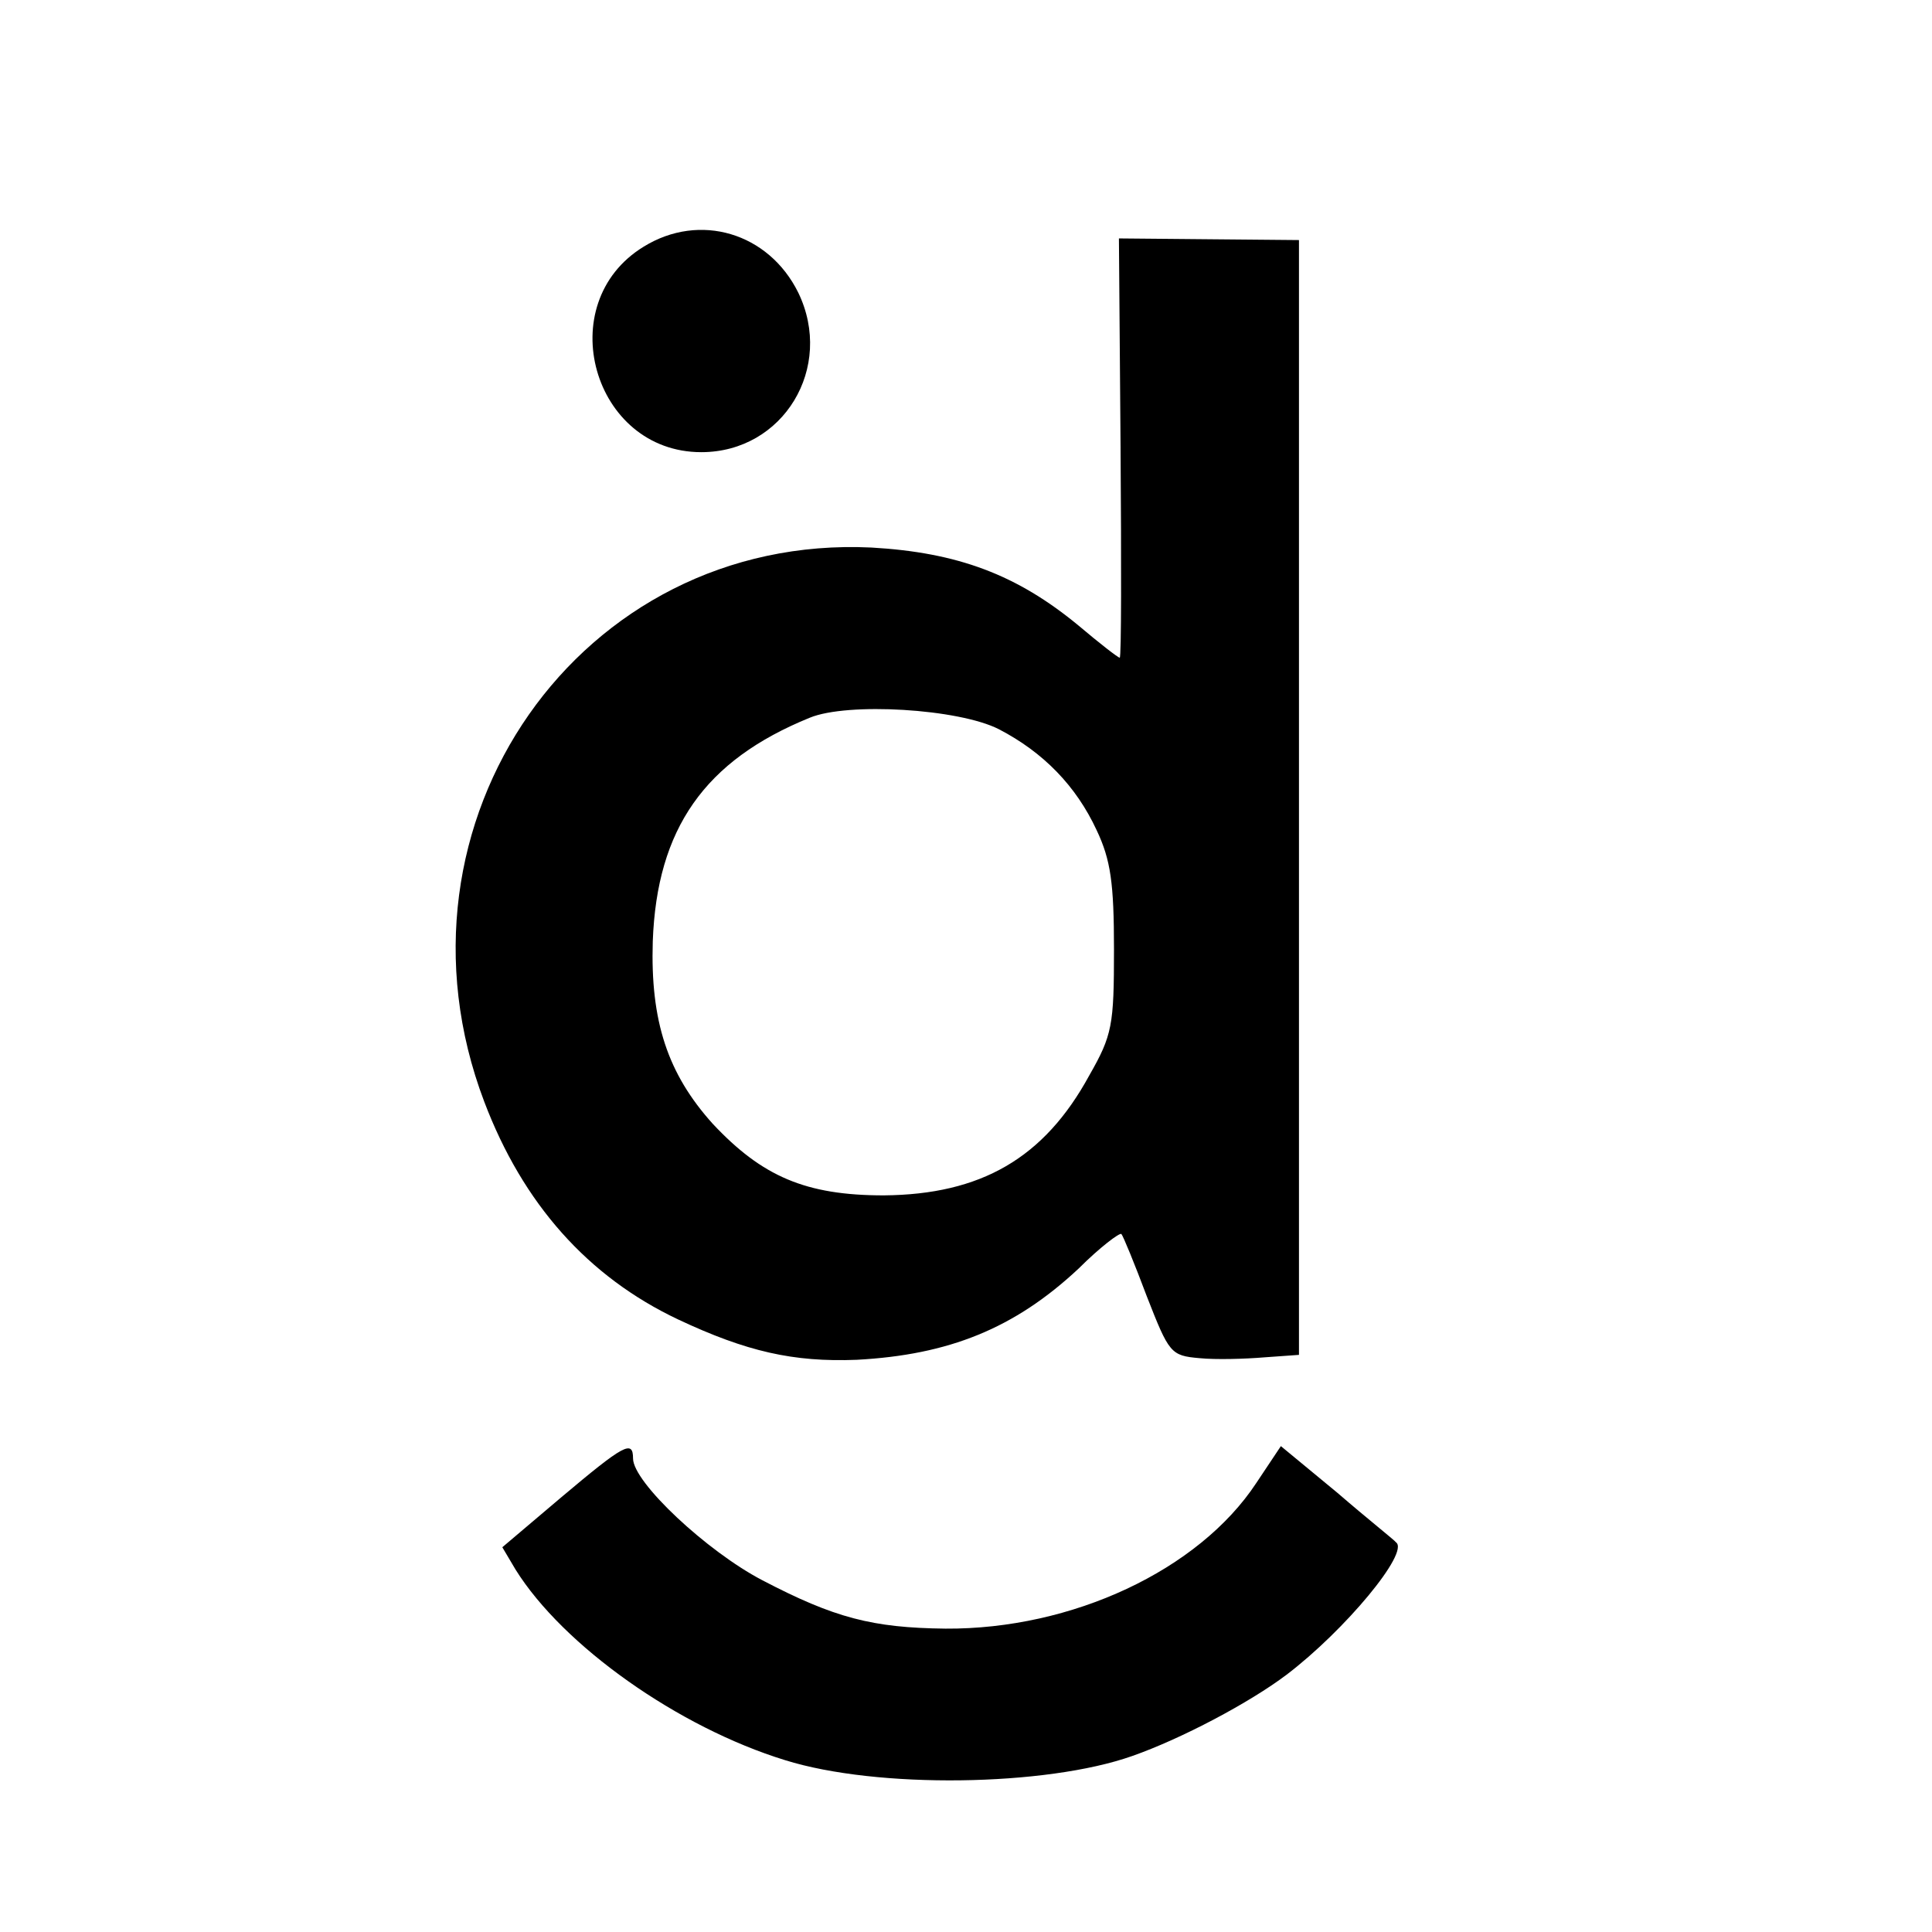 <?xml version="1.0" standalone="no"?>
<!DOCTYPE svg PUBLIC "-//W3C//DTD SVG 20010904//EN"
 "http://www.w3.org/TR/2001/REC-SVG-20010904/DTD/svg10.dtd">
<svg version="1.0" xmlns="http://www.w3.org/2000/svg"
 width="235pt" height="235pt" viewBox="0 0 235 235"
 preserveAspectRatio="xMidYMid meet">
<g transform="translate(0,235) scale(0.1,-0.1)"
fill="#000000" stroke="none">
<path d="M783 2050 c-113 -69 -62 -250 70 -250 100 0 162 103 118 194 -36 73
-120 98 -188 56z"/>
<path d="M1363 1805 c1 -140 1 -255 -1 -255 -2 0 -24 17 -50 39 -75 62 -147
89 -252 95 -354 17 -600 -334 -471 -674 47 -124 126 -213 236 -265 83 -39 140
-52 217 -49 112 6 192 38 270 111 26 26 50 44 52 42 2 -2 16 -36 31 -76 27
-69 29 -72 64 -75 20 -2 55 -1 79 1 l42 3 0 678 0 678 -110 1 -109 1 2 -255z
m-148 -342 c54 -28 94 -69 119 -123 17 -36 21 -64 21 -145 0 -92 -2 -104 -30
-153 -55 -101 -132 -145 -250 -146 -95 0 -148 23 -208 87 -55 61 -76 125 -73
222 5 137 63 220 191 272 46 19 181 11 230 -14z"/>
<path d="M683 529 l-72 -61 16 -27 c58 -93 198 -192 328 -232 112 -35 317 -32
422 5 60 21 143 65 188 99 71 54 150 149 133 161 -1 2 -34 28 -71 60 l-69 57
-30 -45 c-70 -106 -224 -178 -378 -177 -89 1 -135 13 -223 59 -67 35 -157 119
-157 148 0 23 -11 17 -87 -47z"/>
</g>
</svg>
